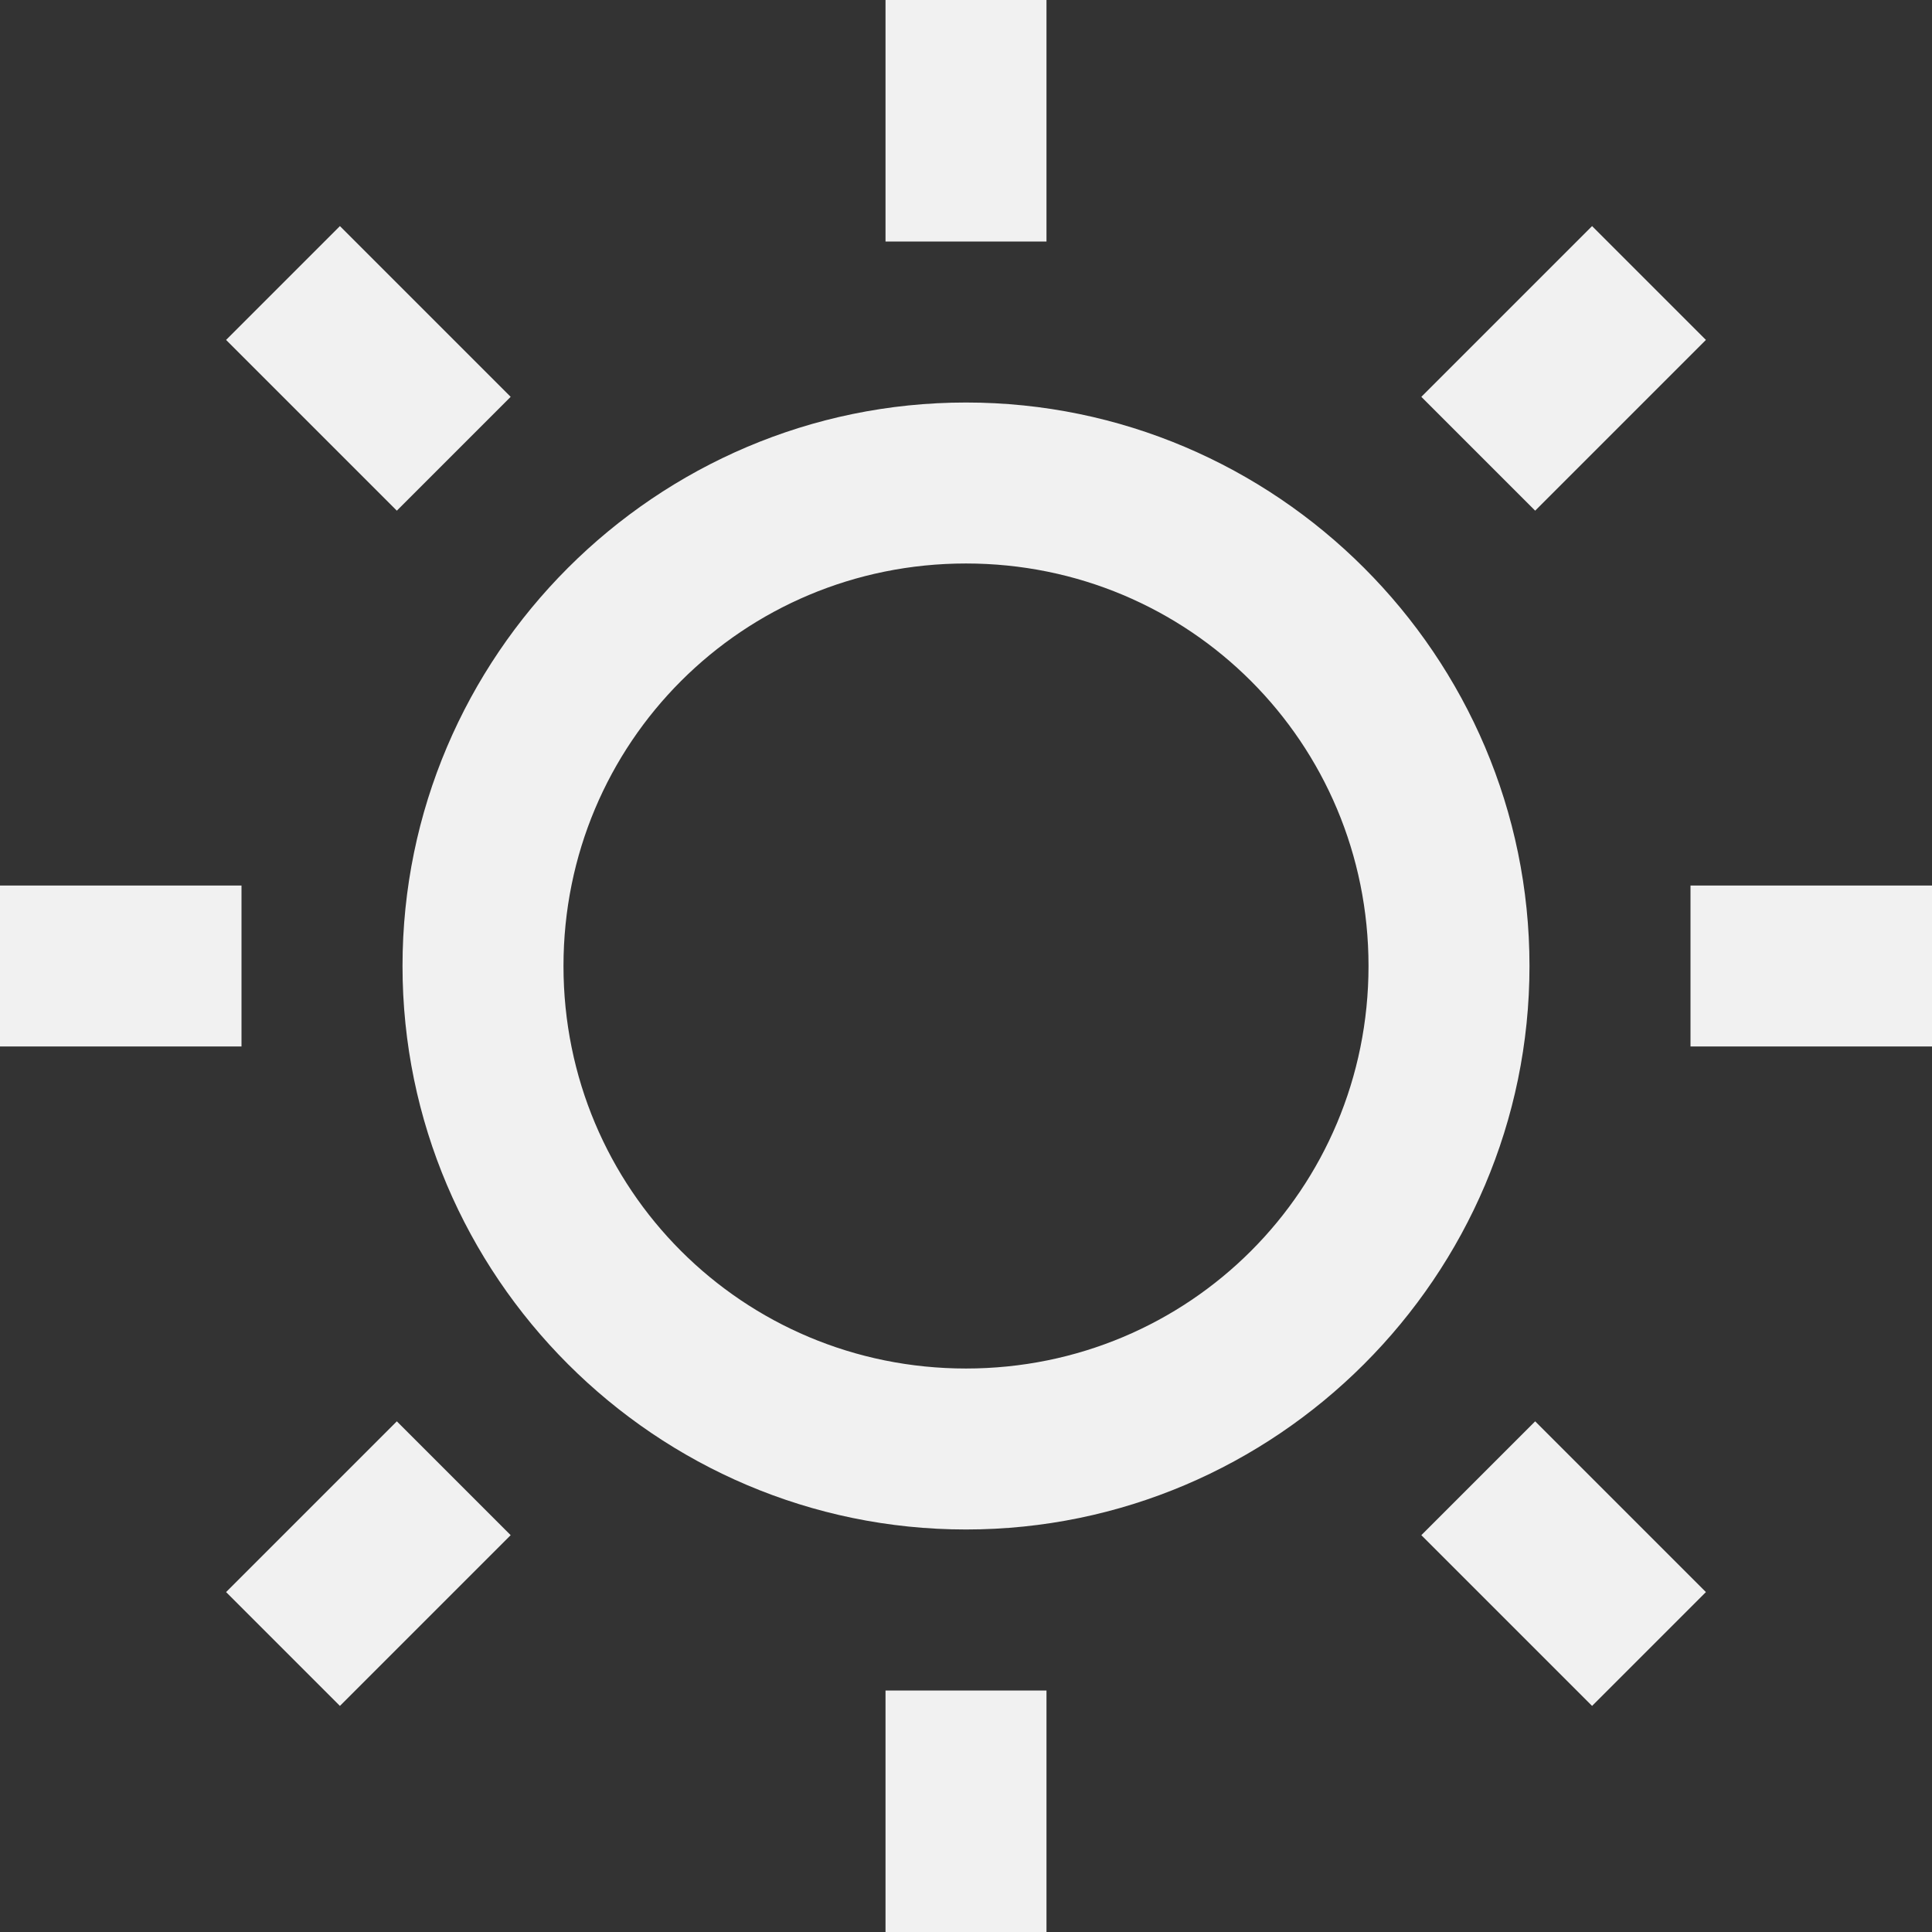 <svg width="50" height="50" viewBox="0 0 50 50" fill="none" xmlns="http://www.w3.org/2000/svg">
<rect x="0" y="0" width="50" height="50" fill="#333333" stroke="none"/>
<path d="M22.917 0V6.25H27.083V0H22.917ZM8.797 5.851L5.851 8.797L10.27 13.216L13.216 10.27L8.797 5.851ZM41.203 5.851L36.784 10.27L39.73 13.216L44.149 8.797L41.203 5.851ZM25 10.417C16.971 10.417 10.417 16.971 10.417 25C10.417 33.029 16.971 39.583 25 39.583C33.029 39.583 39.583 33.029 39.583 25C39.583 16.971 33.029 10.417 25 10.417ZM25 14.583C30.778 14.583 35.417 19.222 35.417 25C35.417 30.778 30.778 35.417 25 35.417C19.222 35.417 14.583 30.778 14.583 25C14.583 19.222 19.222 14.583 25 14.583ZM0 22.917V27.083H6.25V22.917H0ZM43.75 22.917V27.083H50V22.917H43.75ZM10.27 36.784L5.851 41.203L8.797 44.149L13.216 39.73L10.27 36.784ZM39.73 36.784L36.784 39.73L41.203 44.149L44.149 41.203L39.73 36.784ZM22.917 43.75V50H27.083V43.75H22.917Z" fill="#F1F1F1"/>
</svg>
